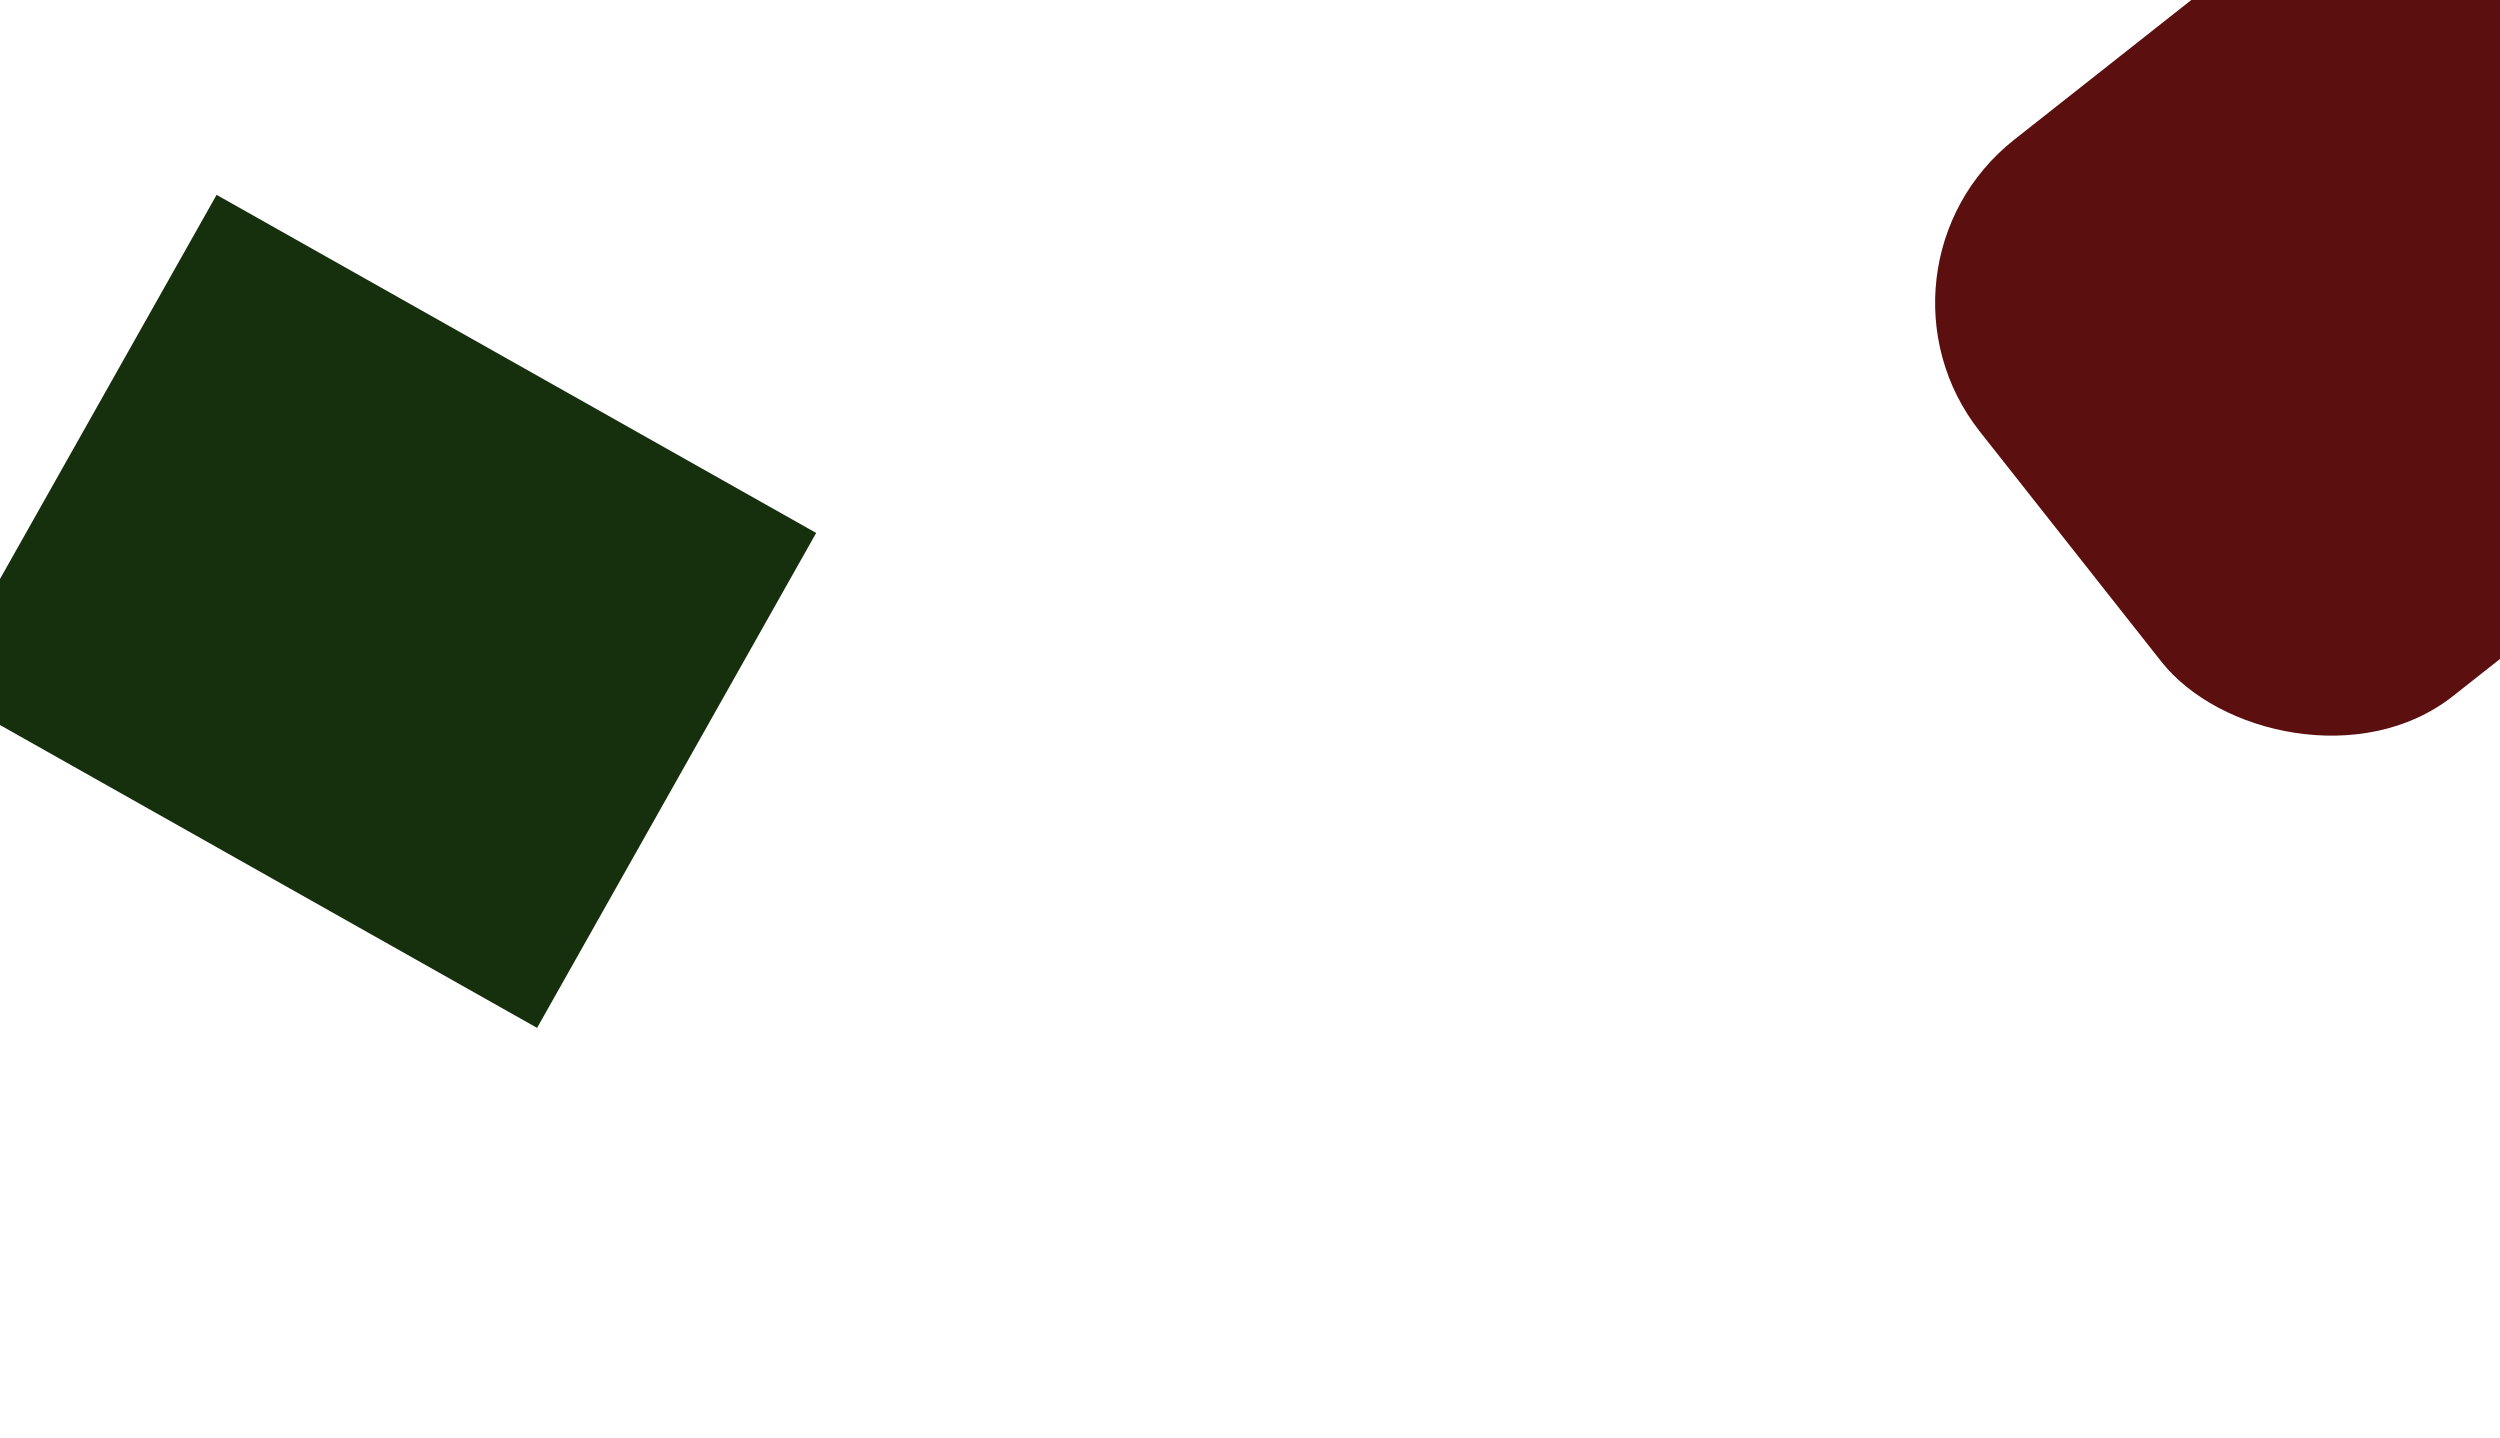 <svg width="1360" height="782" viewBox="0 0 1360 782" fill="none" xmlns="http://www.w3.org/2000/svg">
<g clip-path="url(#clip0_97_12)">
<g filter="url(#filter0_f_97_12)">
<rect x="1007" y="145.996" width="405.241" height="385.465" rx="113" transform="rotate(-38.27 1007 145.996)" fill="#5B0F0F"/>
</g>
<g filter="url(#filter1_f_97_12)">
<rect x="117.823" y="106" width="374.459" height="309.103" transform="rotate(29.418 117.823 106)" fill="#16300E"/>
</g>
</g>
<defs>
<filter id="filter0_f_97_12" x="552.701" y="-559.3" width="1465.5" height="1462.22" filterUnits="userSpaceOnUse" color-interpolation-filters="sRGB">
<feFlood flood-opacity="0" result="BackgroundImageFix"/>
<feBlend mode="normal" in="SourceGraphic" in2="BackgroundImageFix" result="shape"/>
<feGaussianBlur stdDeviation="250" result="effect1_foregroundBlur_97_12"/>
</filter>
<filter id="filter1_f_97_12" x="-434" y="-294" width="1278" height="1253.17" filterUnits="userSpaceOnUse" color-interpolation-filters="sRGB">
<feFlood flood-opacity="0" result="BackgroundImageFix"/>
<feBlend mode="normal" in="SourceGraphic" in2="BackgroundImageFix" result="shape"/>
<feGaussianBlur stdDeviation="200" result="effect1_foregroundBlur_97_12"/>
</filter>
<clipPath id="clip0_97_12">
<rect width="1360" height="782" fill="white"/>
</clipPath>
</defs>
</svg>
